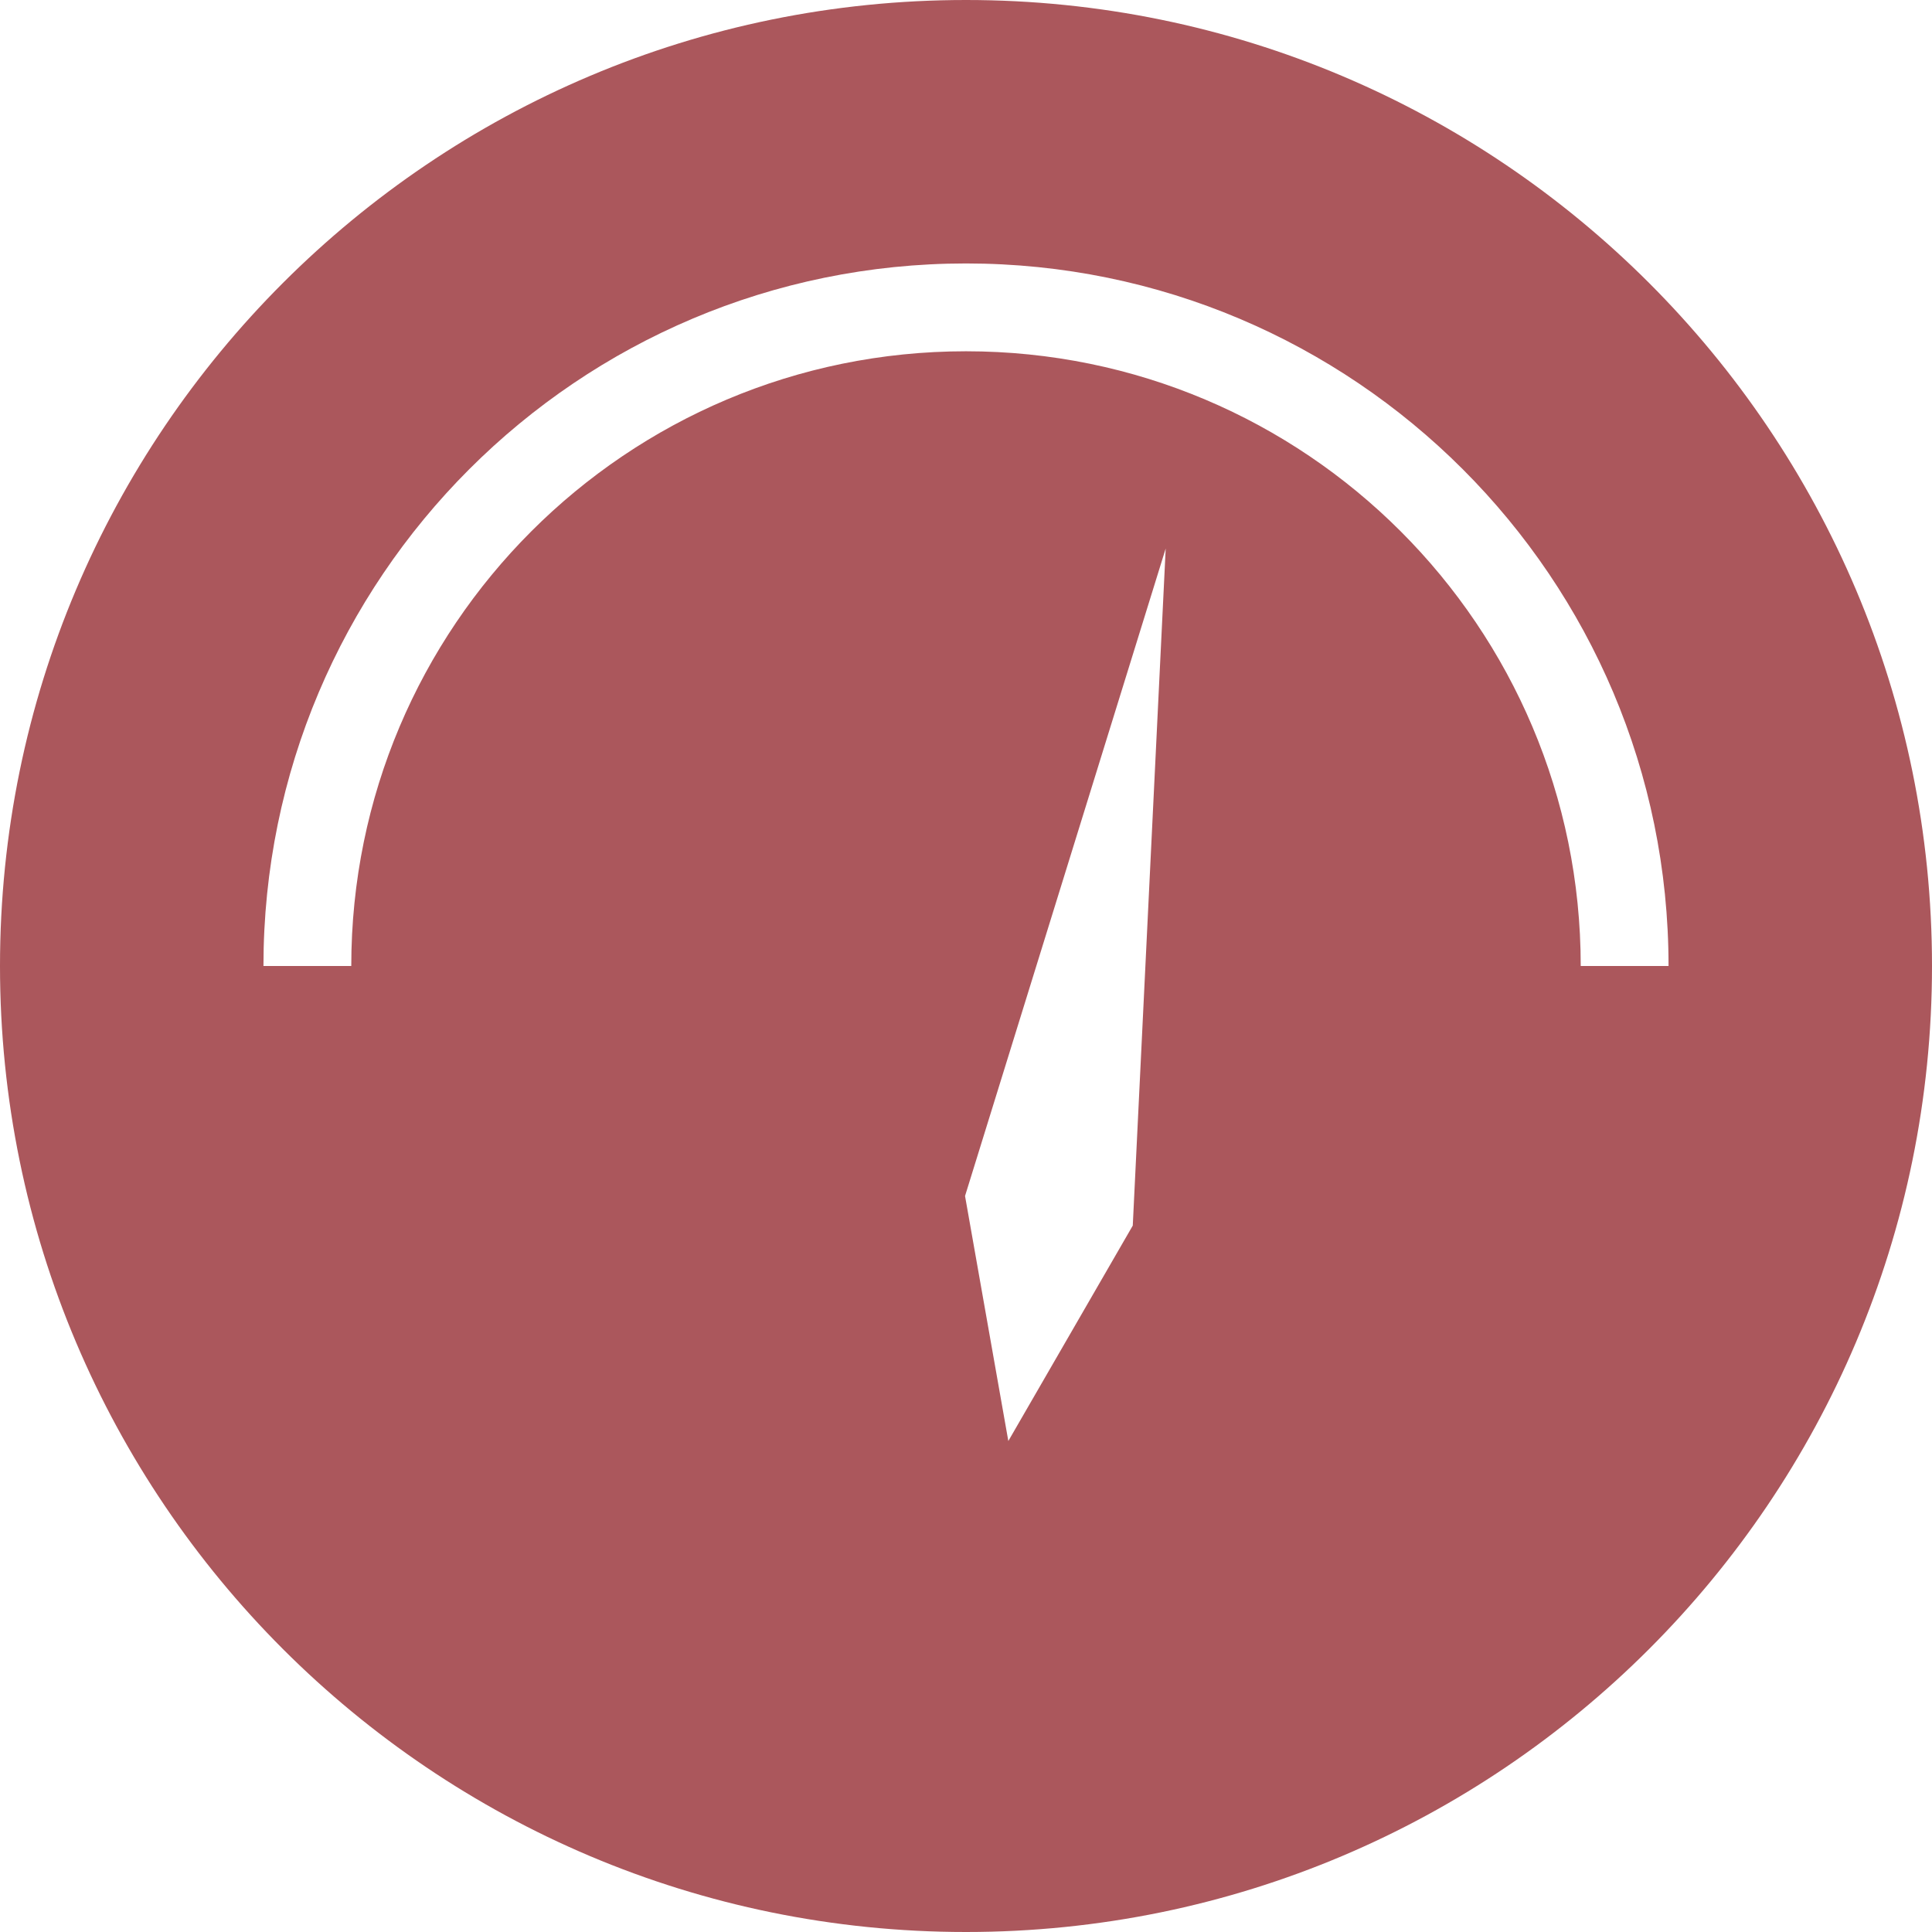 <?xml version="1.0" standalone="no"?><!DOCTYPE svg PUBLIC "-//W3C//DTD SVG 1.1//EN" "http://www.w3.org/Graphics/SVG/1.1/DTD/svg11.dtd"><svg t="1677679347036" class="icon" viewBox="0 0 1024 1024" version="1.1" xmlns="http://www.w3.org/2000/svg" p-id="31528" xmlns:xlink="http://www.w3.org/1999/xlink" width="200" height="200"><path d="M1024 512c0-282.764-229.236-512-512-512C229.236 0 0 229.236 0 512c0 282.764 229.236 512 512 512C794.764 1024 1024 794.764 1024 512zM186.182 512 162.909 512 139.636 512c0-205.638 166.726-372.364 372.364-372.364 205.638 0 372.364 166.726 372.364 372.364l-23.273 0L837.818 512c0-179.945-145.873-325.818-325.818-325.818C332.055 186.182 186.182 332.055 186.182 512zM617.844 290.723l-17.455 358.865-65.955 114.176-22.947-129.862L617.844 290.723z" p-id="31529" fill="#ab575c"></path></svg>